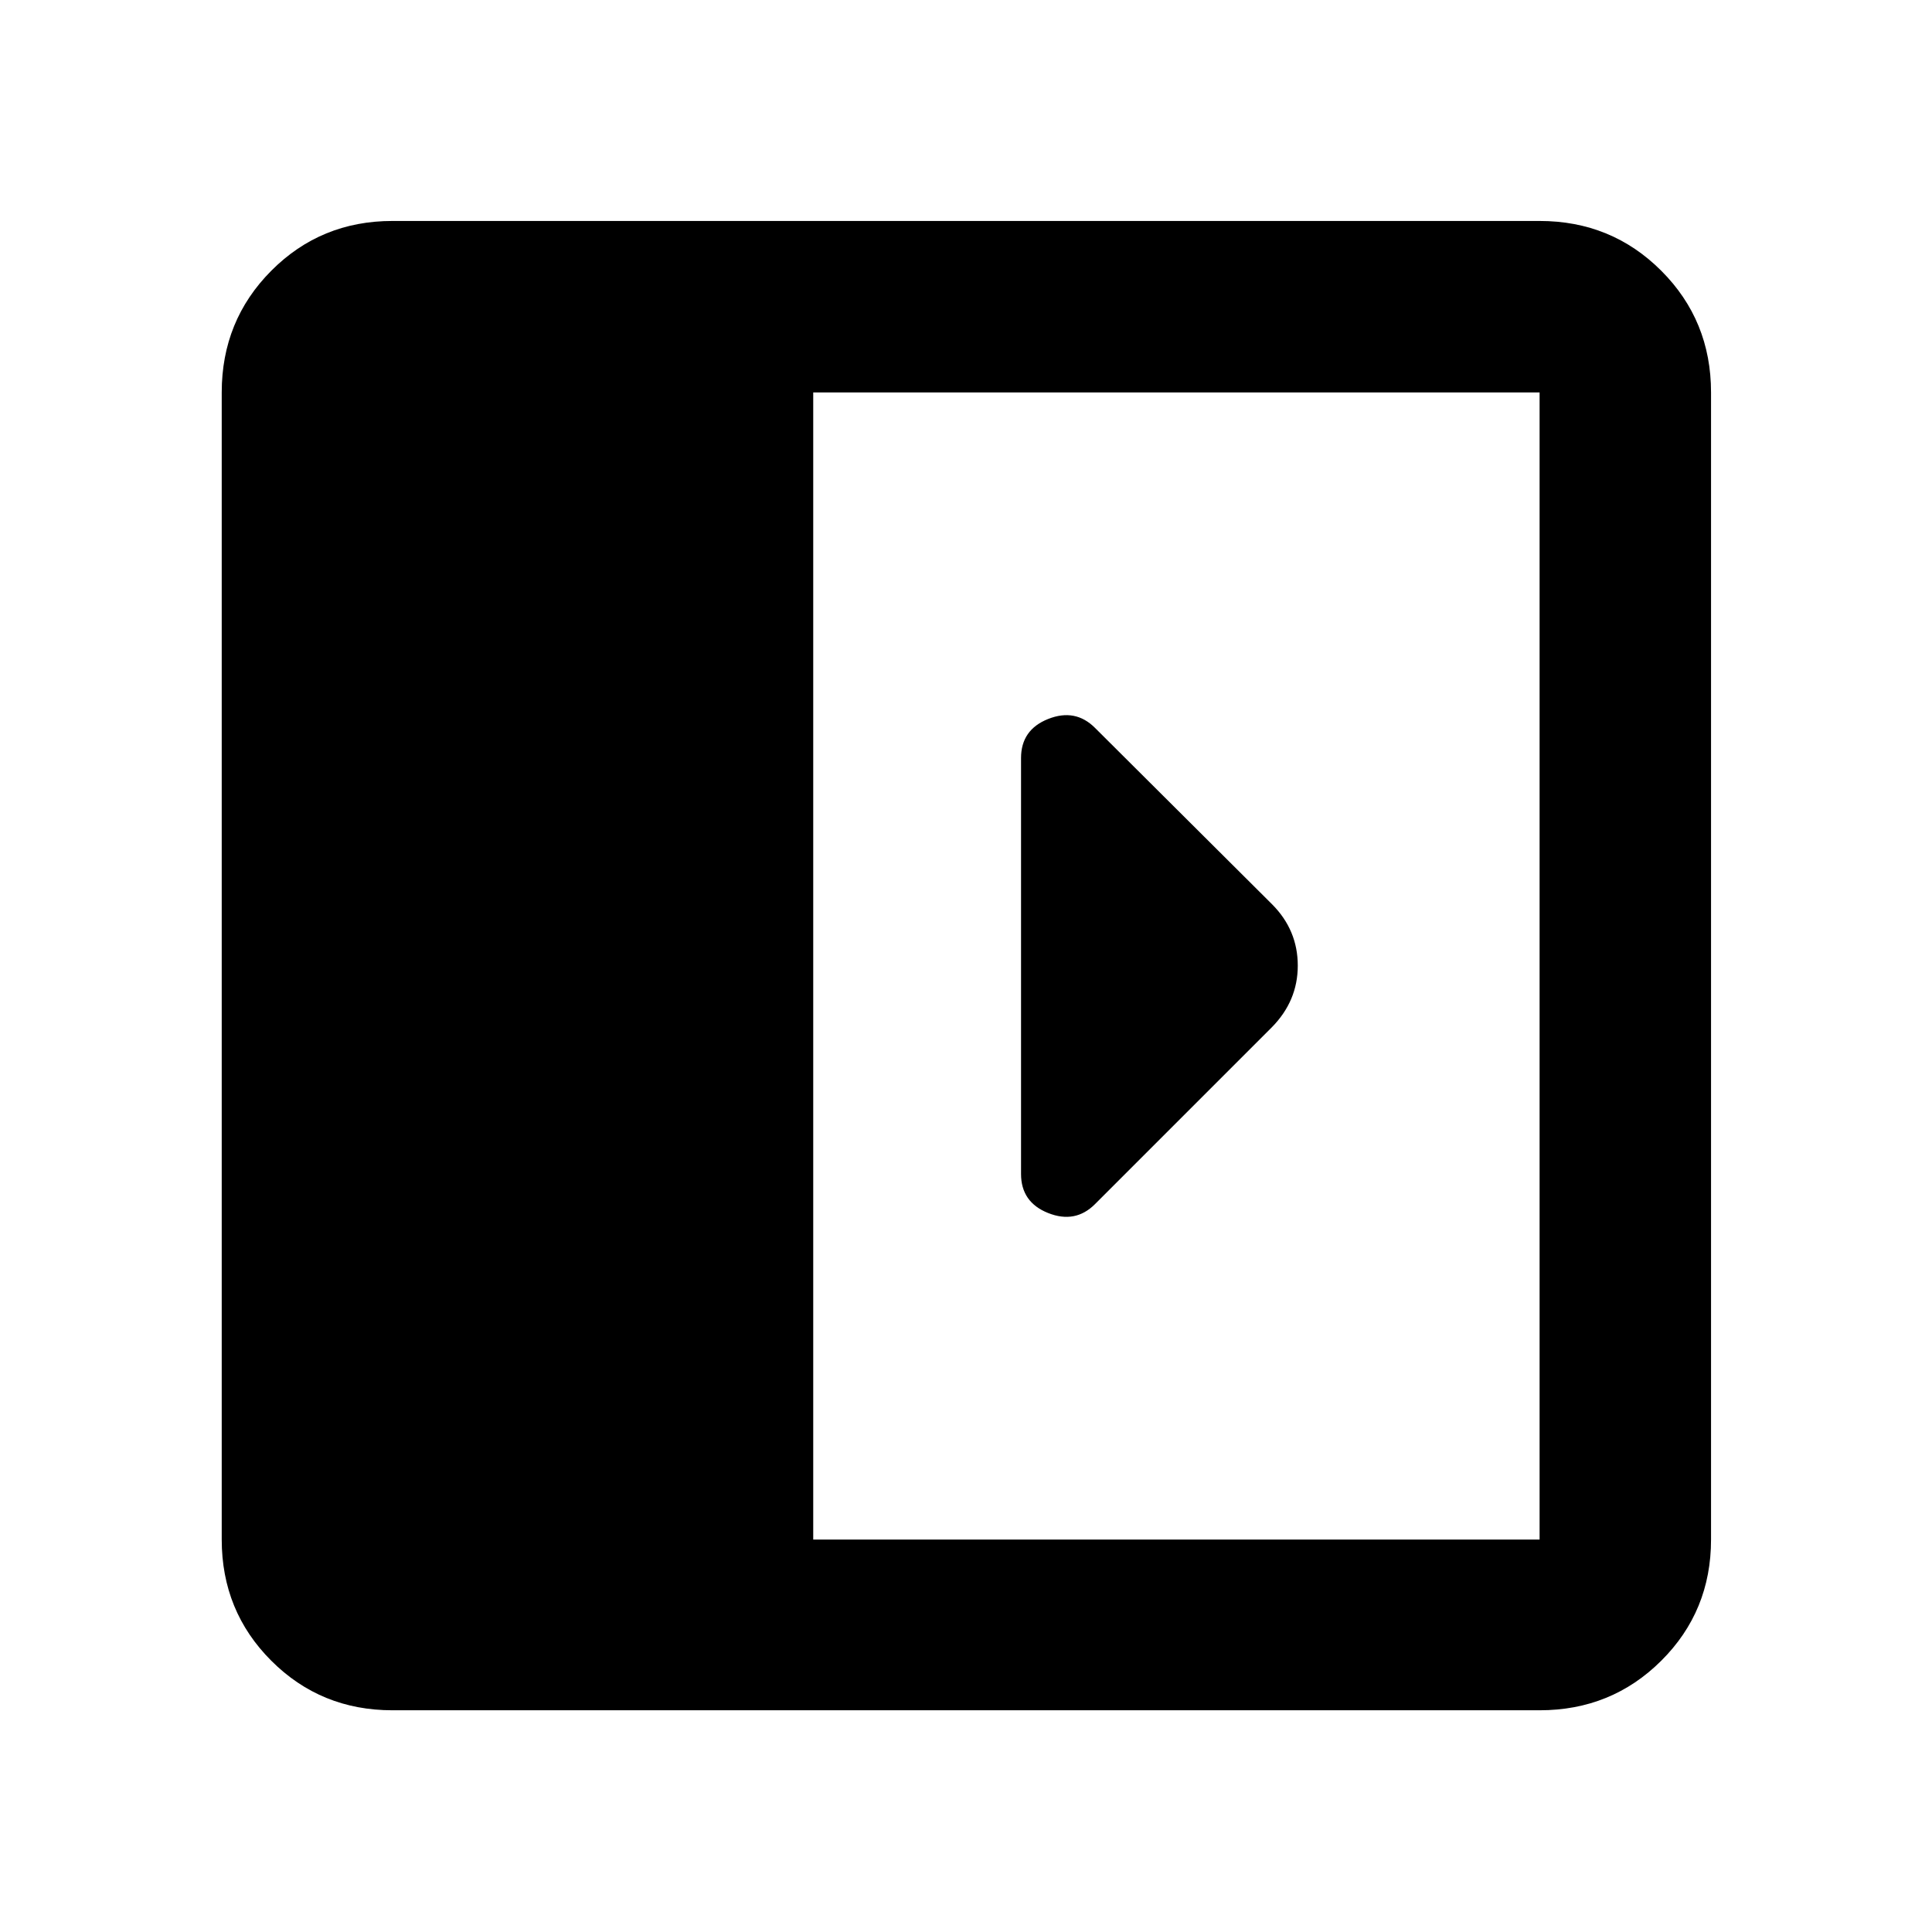 <svg xmlns="http://www.w3.org/2000/svg" height="40" viewBox="0 96 960 960" width="40"><path d="M507.348 472.681v206.638q0 14.079 13.486 19.431 13.486 5.351 23.268-4.431l87.769-87.769q12.985-13.122 12.985-30.74t-12.703-30.412l-88.051-87.717q-9.782-9.783-23.268-4.431-13.486 5.352-13.486 19.431ZM194.985 945.827q-35.564 0-60.188-24.624-24.624-24.624-24.624-60.188v-570.03q0-35.719 24.624-60.454t60.188-24.735h570.03q35.719 0 60.454 24.735t24.735 60.454v570.03q0 35.564-24.735 60.188-24.735 24.624-60.454 24.624h-570.03Zm209.103-84.812h360.927v-570.03H404.088v570.03Z"/></svg>